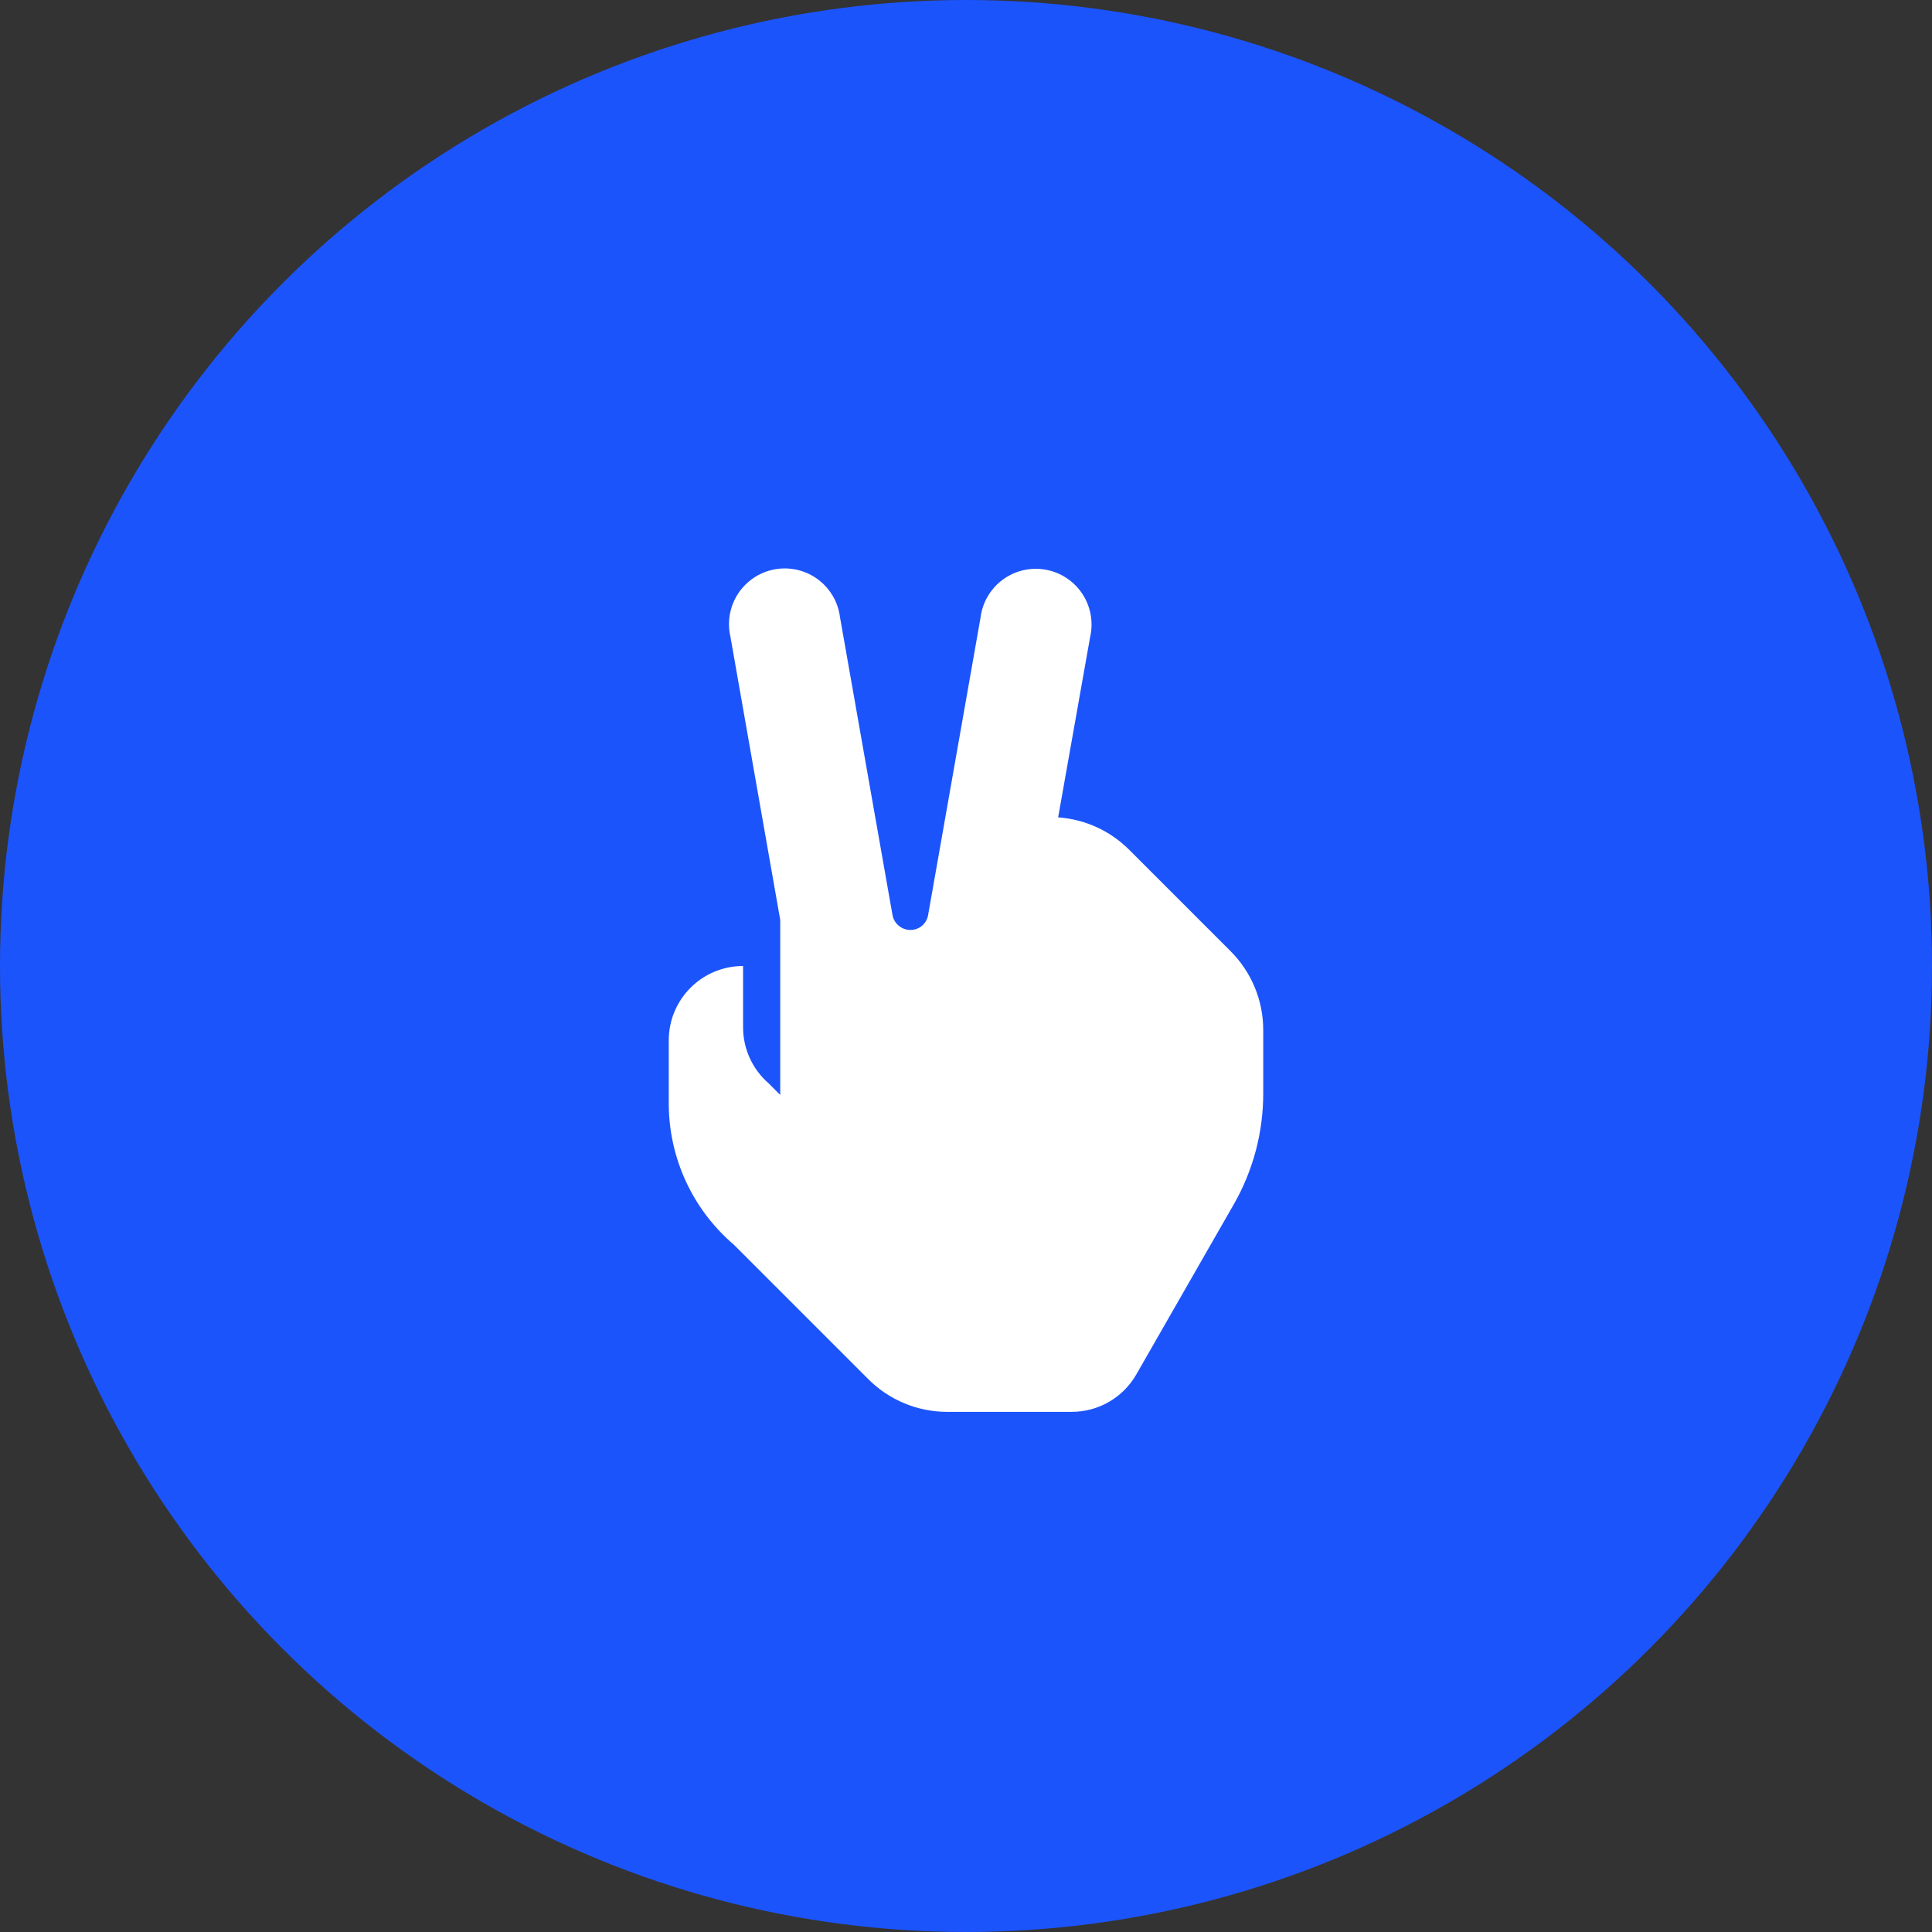 <svg width="52" height="52" viewBox="0 0 52 52" fill="none" xmlns="http://www.w3.org/2000/svg">
<rect x="0" y="0" width="52" height="52" fill="#333333" stroke="none"/>
<circle cx="26" cy="26" r="26" fill="#1C54FC"/>
<path d="M25.49 38C24.695 37.999 23.932 37.683 23.37 37.12L19.75 33.5C18.639 32.55 18 31.162 18 29.7V28C18 26.895 18.895 26 20 26V27.65C20 28.23 20.252 28.78 20.69 29.16L21 29.47V24.76L19.66 17.14C19.534 16.599 19.717 16.032 20.136 15.668C20.555 15.303 21.141 15.2 21.66 15.399C22.178 15.599 22.544 16.068 22.61 16.62L24.02 24.62C24.059 24.859 24.268 25.033 24.51 25.03C24.743 25.028 24.941 24.86 24.98 24.63L26.39 16.63C26.456 16.078 26.822 15.609 27.34 15.409C27.859 15.21 28.445 15.313 28.864 15.678C29.283 16.043 29.466 16.609 29.34 17.15L28.48 22C29.196 22.05 29.87 22.355 30.38 22.86L33.12 25.6C33.688 26.167 34.005 26.938 34 27.74V29.41C34.004 30.462 33.732 31.497 33.21 32.41L30.58 37C30.221 37.621 29.557 38.003 28.84 38H25.49Z" fill="white"/>
</svg>

